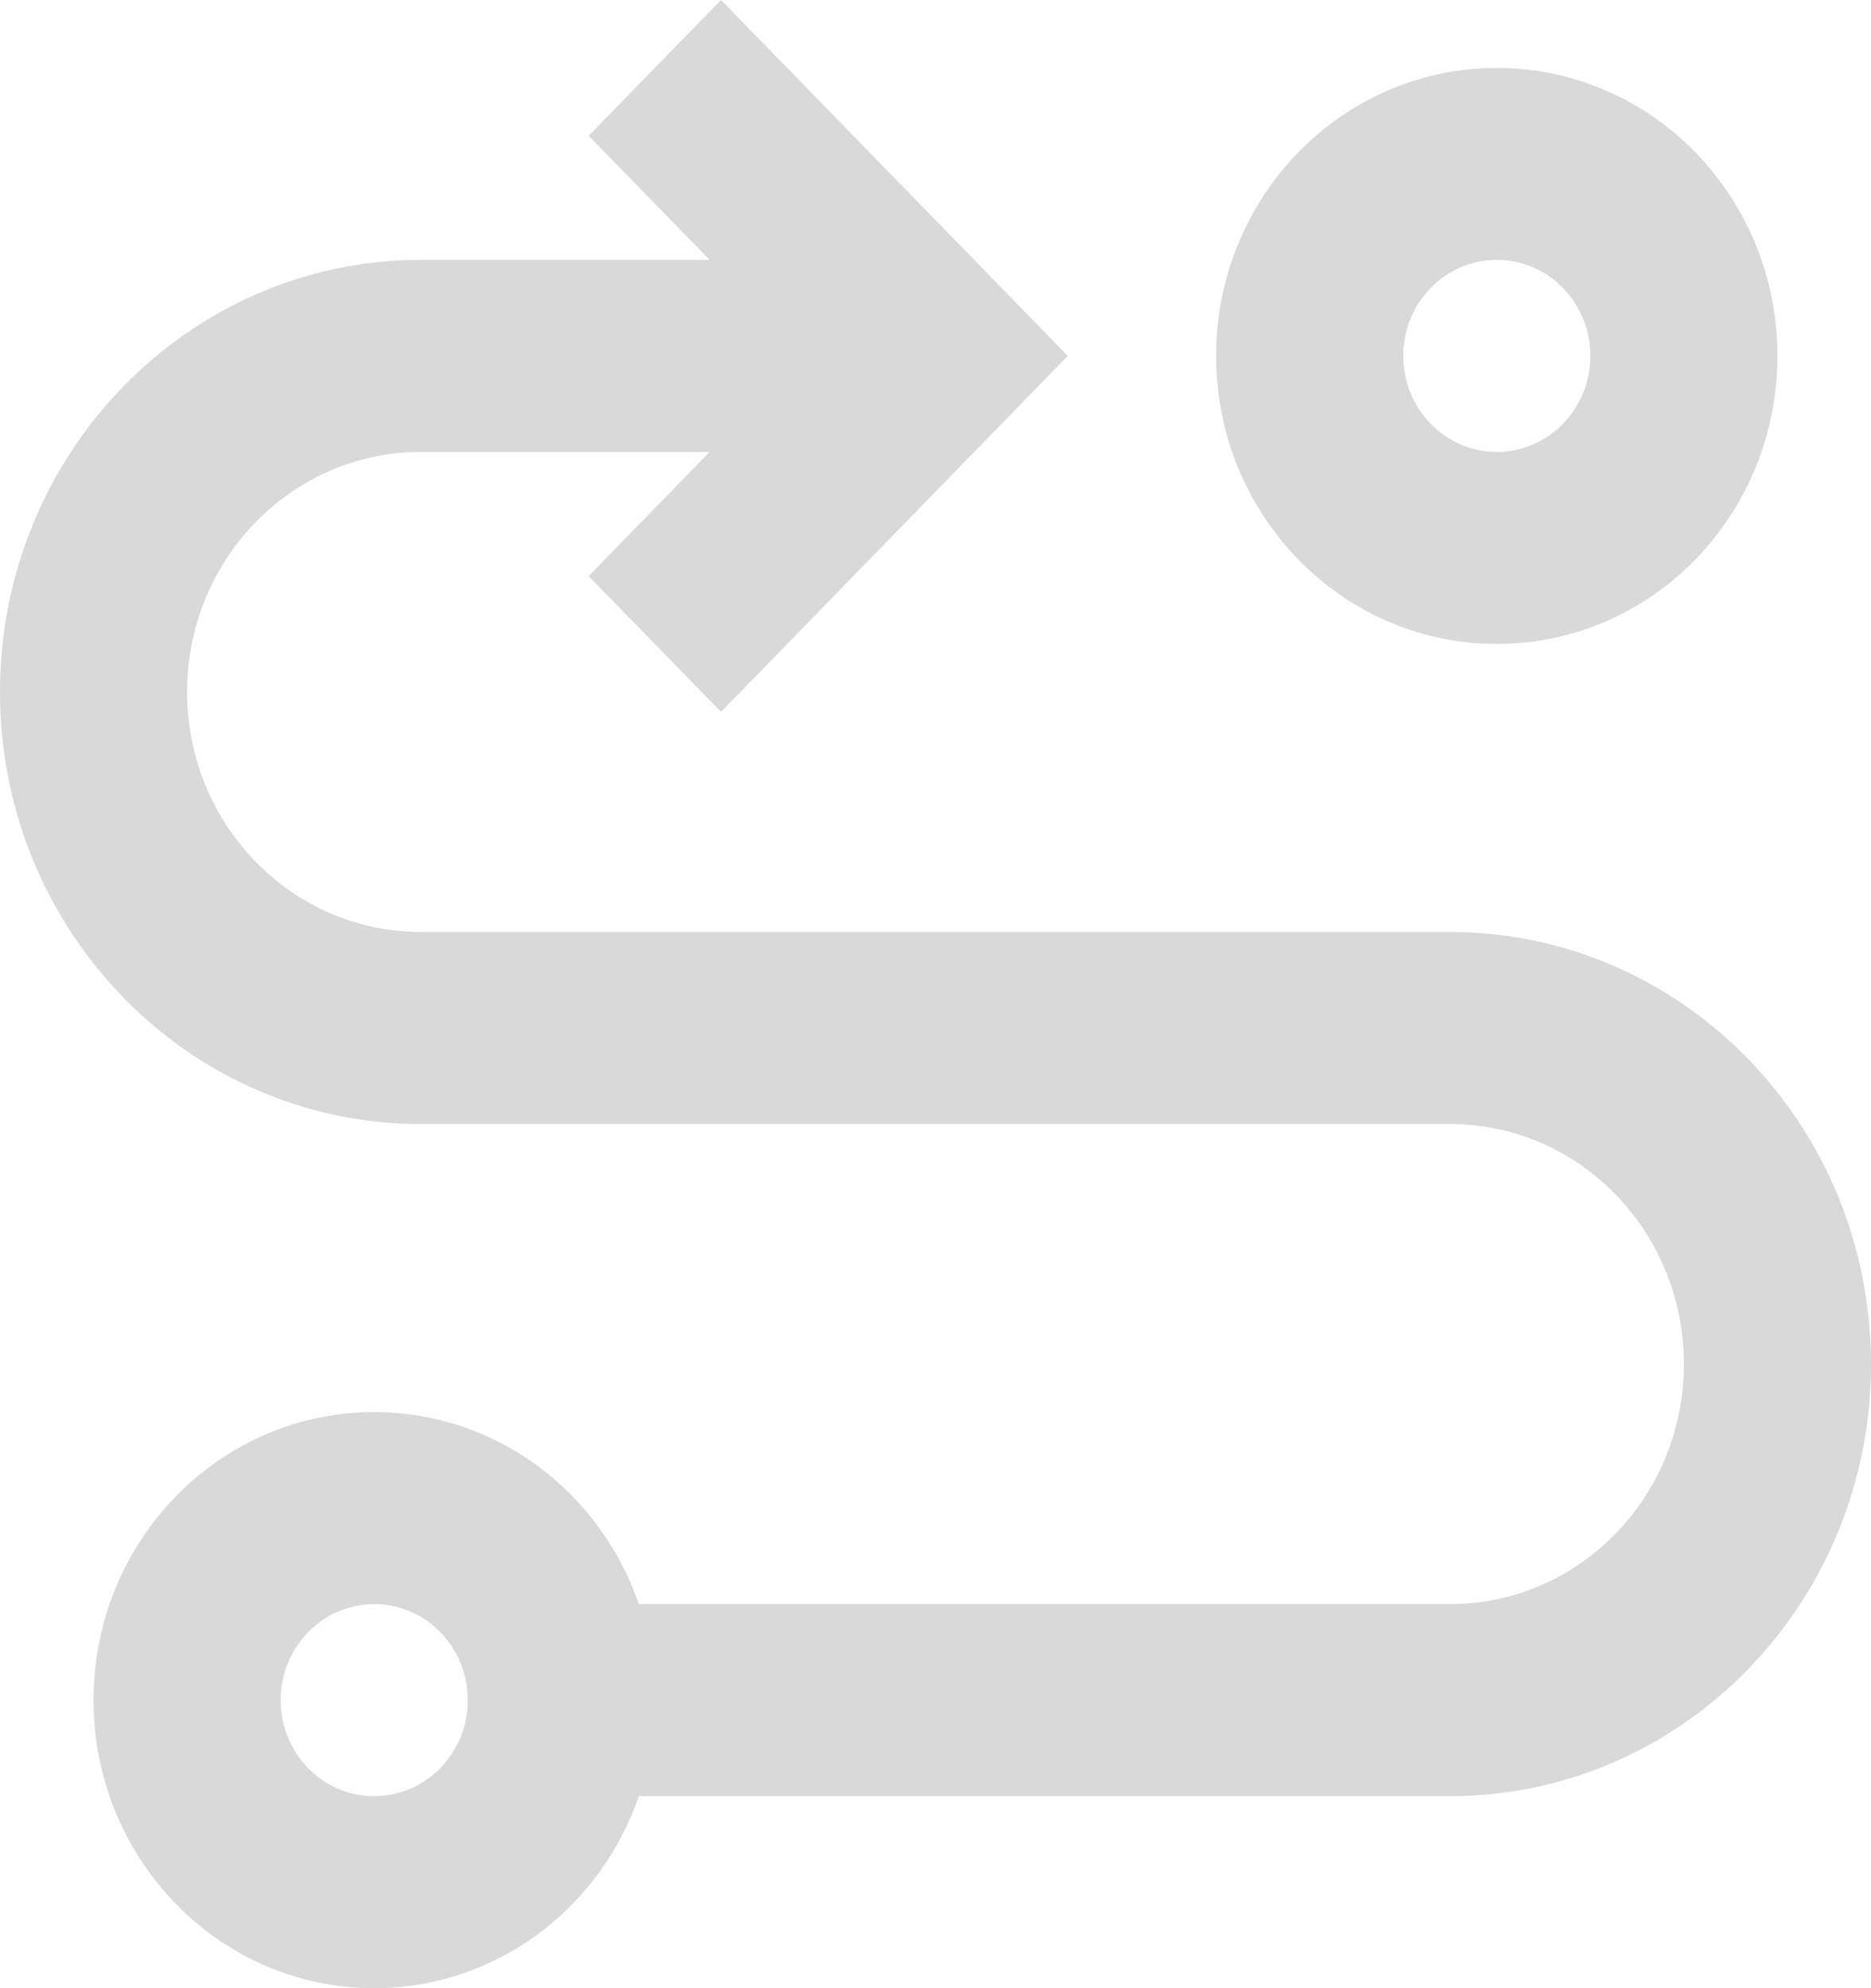<svg width="16" height="17" viewBox="0 0 16 17" fill="none" xmlns="http://www.w3.org/2000/svg">
<path fill-rule="evenodd" clip-rule="evenodd" d="M5.463 15.358C5.134 16.315 4.245 17 3.2 17C1.875 17 0.8 15.897 0.8 14.537C0.8 13.177 1.875 12.074 3.2 12.074C4.245 12.074 5.134 12.759 5.463 13.716H12.4C13.505 13.716 14.4 12.797 14.4 11.664C14.4 10.53 13.505 9.611 12.4 9.611H3.6C1.612 9.611 0 7.957 0 5.917C0 3.877 1.612 2.222 3.6 2.222H6.069L5.034 1.161L6.166 0L9.131 3.043L6.166 6.087L5.034 4.926L6.069 3.864H3.6C2.495 3.864 1.6 4.783 1.6 5.917C1.6 7.05 2.495 7.969 3.6 7.969H12.4C14.388 7.969 16 9.623 16 11.664C16 13.704 14.388 15.358 12.4 15.358H5.463ZM3.2 13.716C2.758 13.716 2.4 14.084 2.4 14.537C2.4 14.991 2.758 15.358 3.2 15.358C3.642 15.358 4 14.991 4 14.537C4 14.084 3.642 13.716 3.2 13.716ZM12.8 0.581C14.126 0.581 15.2 1.683 15.2 3.043C15.2 4.404 14.126 5.506 12.8 5.506C11.475 5.506 10.4 4.404 10.4 3.043C10.4 1.683 11.475 0.581 12.8 0.581ZM12.8 2.222C12.358 2.222 12 2.59 12 3.043C12 3.497 12.358 3.864 12.8 3.864C13.242 3.864 13.6 3.497 13.6 3.043C13.6 2.59 13.242 2.222 12.8 2.222Z" fill="#D9D9D9"/>
</svg>
